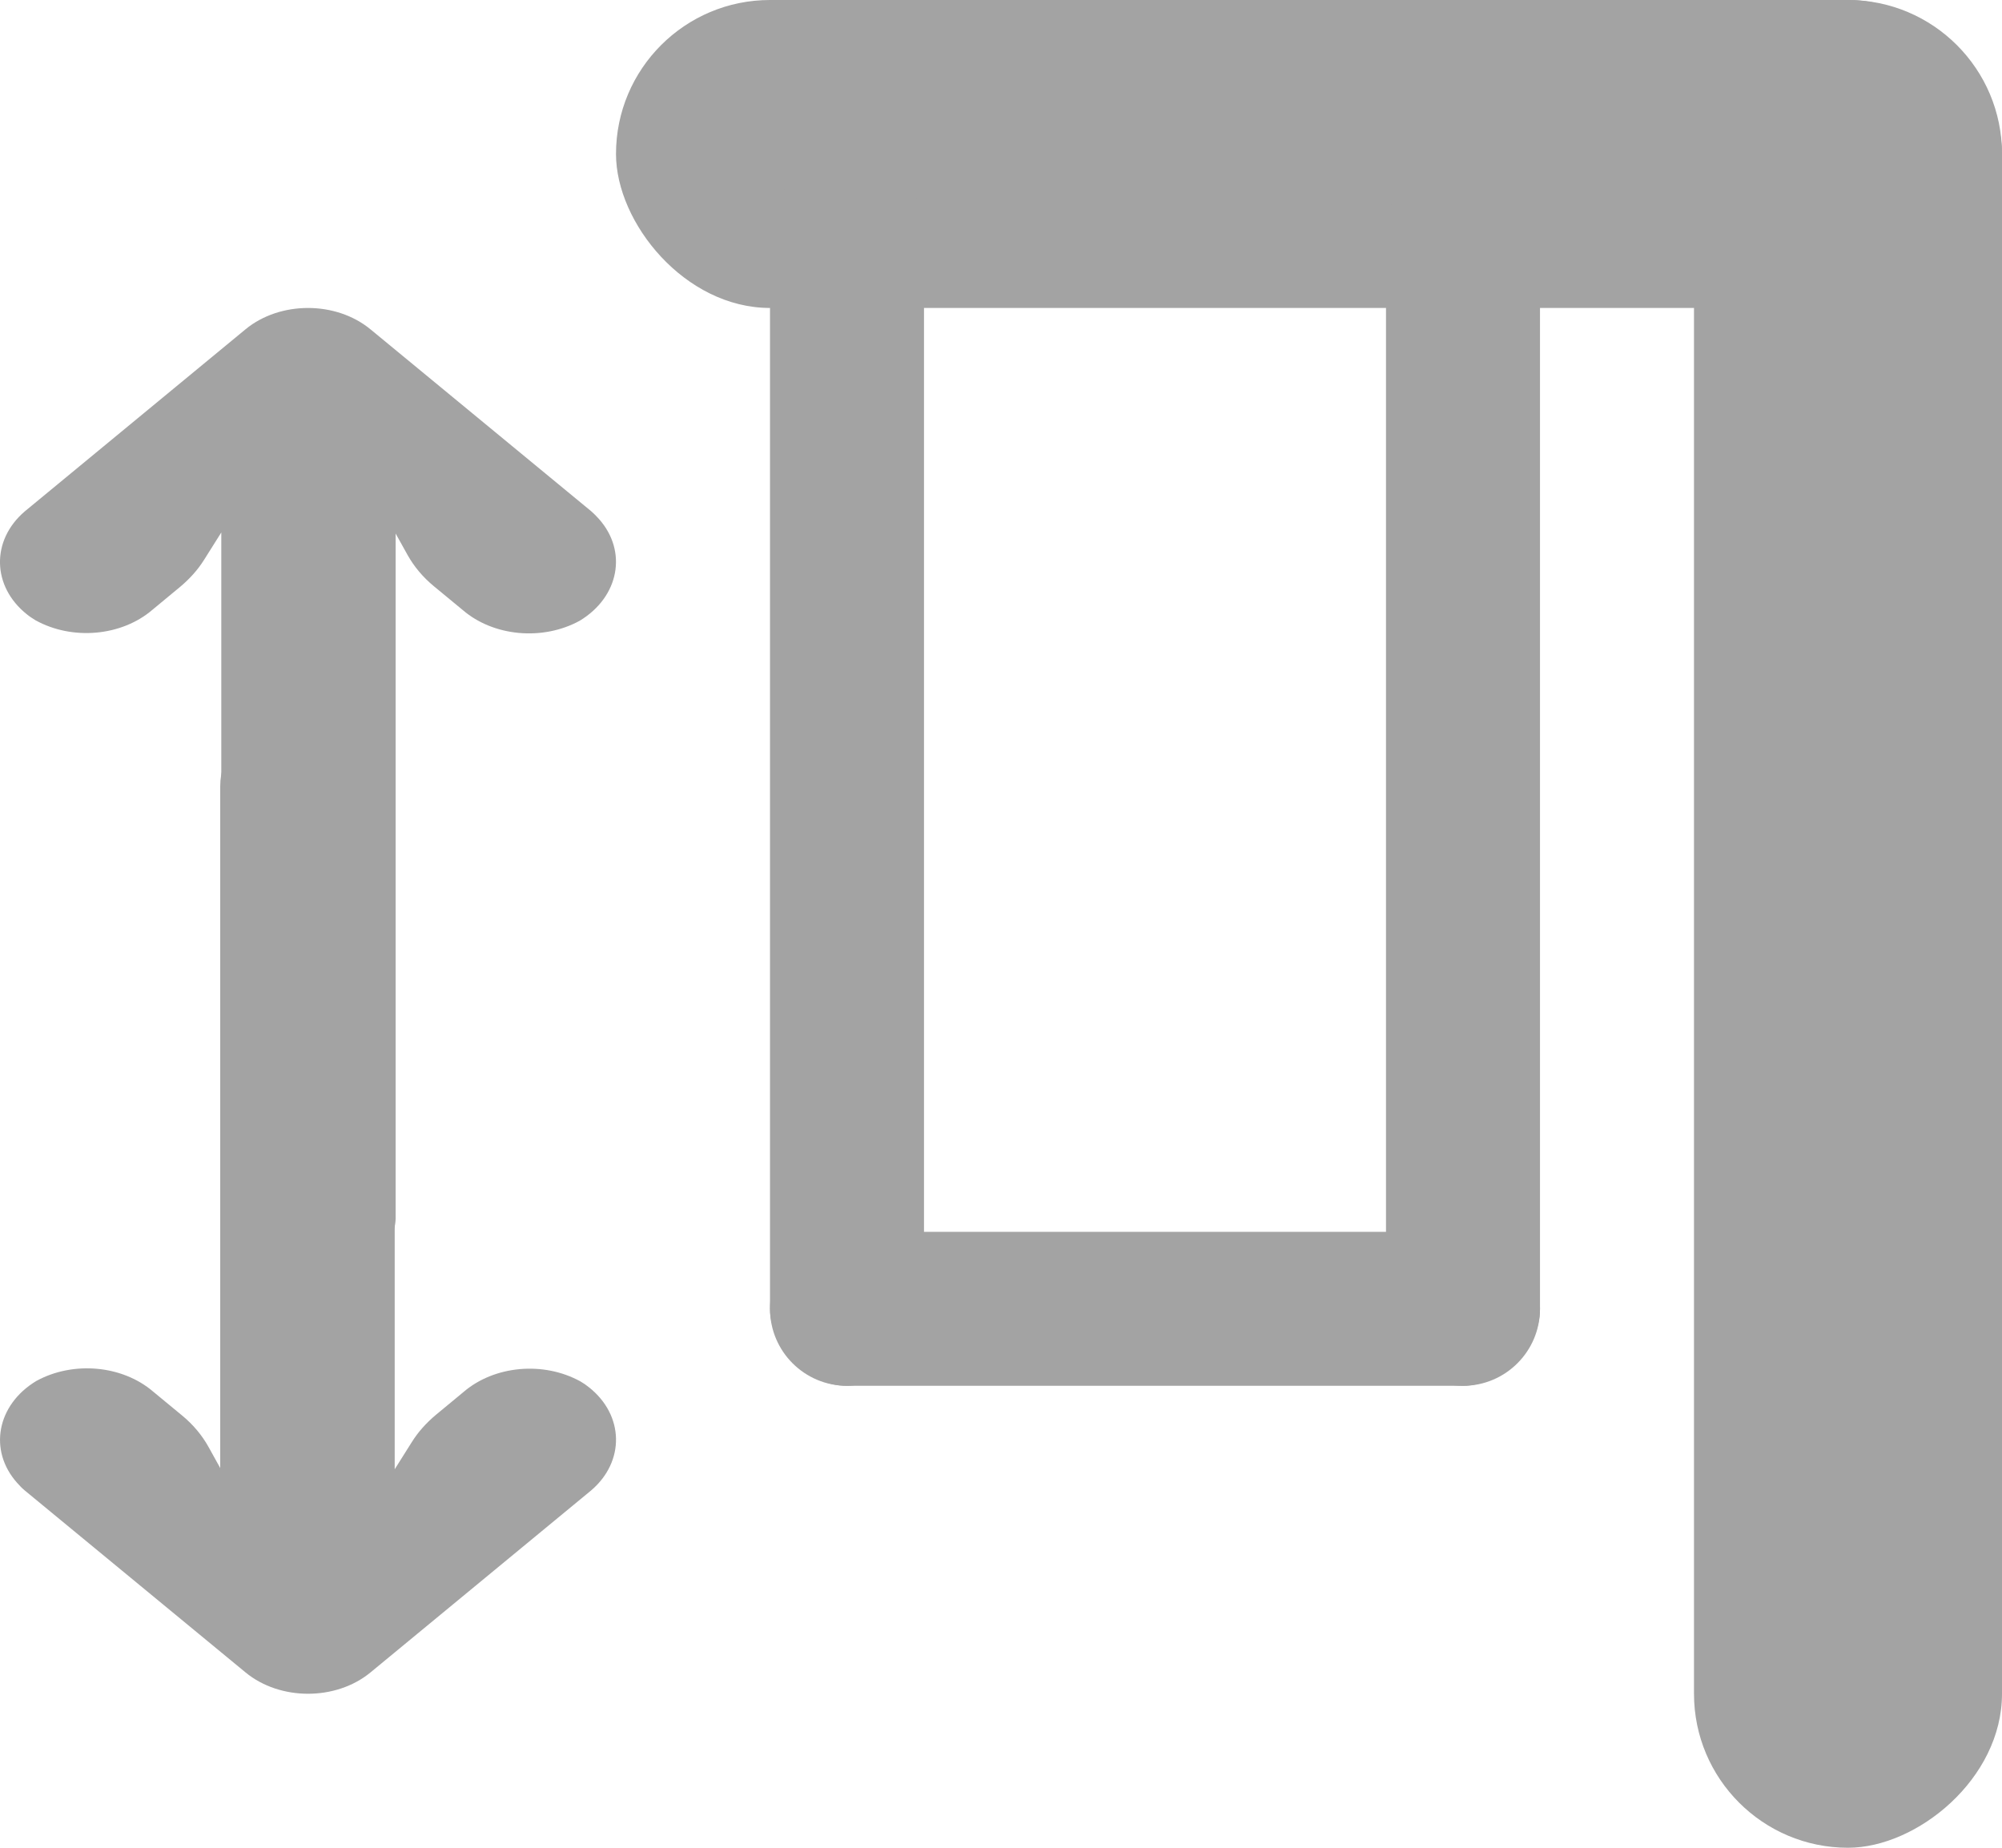 <svg width="13" height="12" viewBox="0 0 13 12" fill="none" xmlns="http://www.w3.org/2000/svg">
<path d="M3.825 9.01C3.808 8.996 3.789 8.983 3.77 8.972C3.53 8.839 3.21 8.868 3.01 9.04L2.83 9.189C2.768 9.241 2.715 9.3 2.675 9.364L2.563 9.542V5.133C2.574 4.893 2.373 4.682 2.087 4.634C1.774 4.596 1.482 4.775 1.436 5.034C1.432 5.058 1.43 5.082 1.43 5.107V9.534L1.353 9.395C1.311 9.32 1.254 9.252 1.184 9.194L0.995 9.038C0.795 8.866 0.475 8.837 0.235 8.969C-0.021 9.124 -0.076 9.42 0.111 9.63C0.126 9.647 0.142 9.664 0.16 9.679L1.594 10.861C1.818 11.046 2.181 11.046 2.405 10.862L3.839 9.679C4.059 9.491 4.053 9.191 3.825 9.01Z" fill="#A3A3A3"/>
<path d="M0.175 3.99C0.192 4.004 0.211 4.016 0.23 4.028C0.47 4.161 0.79 4.132 0.99 3.96L1.17 3.811C1.232 3.759 1.285 3.7 1.325 3.636L1.437 3.458L1.437 7.867C1.425 8.107 1.627 8.318 1.913 8.366C2.226 8.403 2.517 8.225 2.563 7.966C2.568 7.942 2.57 7.917 2.569 7.893L2.569 3.465L2.647 3.605C2.689 3.68 2.746 3.748 2.816 3.806L3.005 3.962C3.205 4.134 3.525 4.163 3.765 4.031C4.021 3.876 4.076 3.58 3.889 3.37C3.874 3.353 3.857 3.336 3.84 3.321L2.406 2.139C2.182 1.954 1.819 1.954 1.595 2.138L0.161 3.321C-0.059 3.509 -0.053 3.809 0.175 3.99Z" fill="#A3A3A3"/>
<rect x="4" width="9" height="2" rx="1" fill="#A3A3A3"/>
<rect x="13" width="12" height="2" rx="1" transform="rotate(90 13 0)" fill="#A3A3A3"/>
<rect x="6" y="1" width="8" height="1" rx="0.5" transform="rotate(90 6 1)" fill="#A3A3A3"/>
<rect x="10" y="1" width="8" height="1" rx="0.5" transform="rotate(90 10 1)" fill="#A3A3A3"/>
<rect x="5" y="8" width="5" height="1" rx="0.5" fill="#A3A3A3"/>
</svg>
